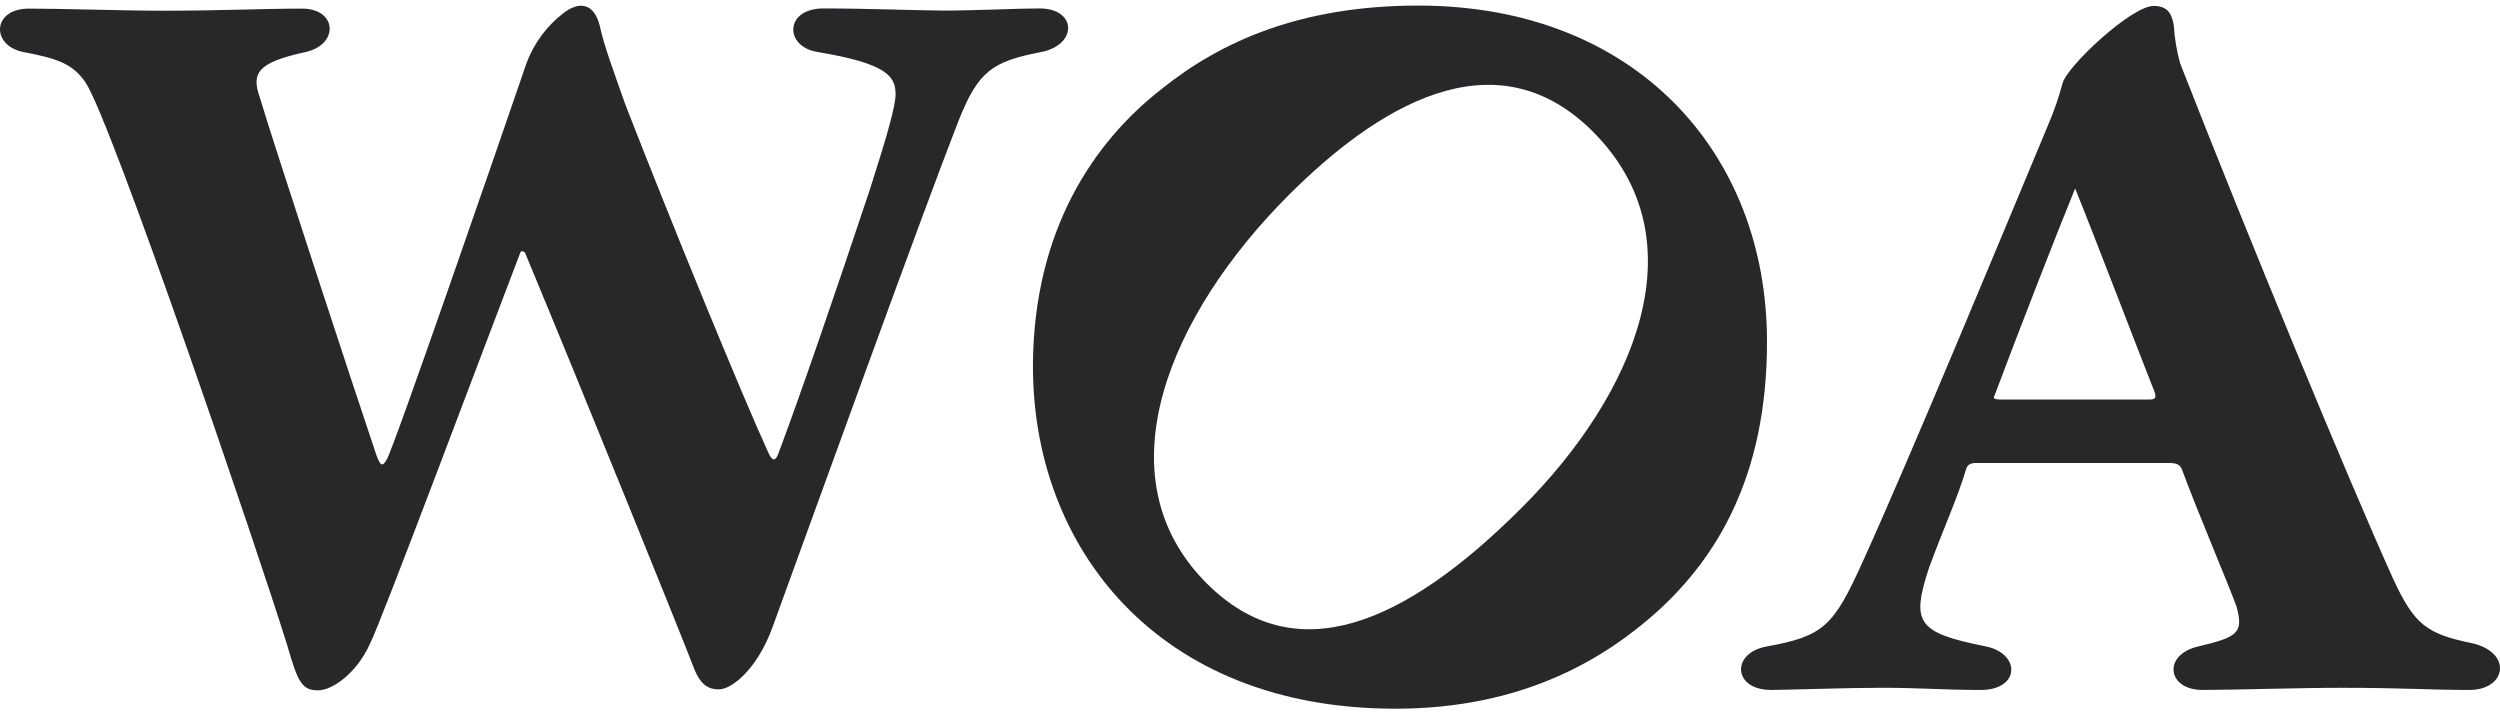 <svg xmlns="http://www.w3.org/2000/svg" fill="none" viewBox="0 0 56 16" height="16" width="56">
<g clip-path="url(#clip0_10753_42841)" id="logo icon BLACK 1">
<g id="Layer 2">
<g id="ICON">
<g id="BLACK">
<path fill="#28272A" d="M11.657 5.653C10.899 7.625 8.526 13.968 8.288 14.418C8.004 15.059 7.458 15.463 7.126 15.463C6.769 15.463 6.675 15.297 6.437 14.465C5.821 12.47 2.474 2.636 1.906 1.832C1.62 1.428 1.288 1.31 0.529 1.167C-0.206 1.025 -0.183 0.193 0.648 0.193C1.455 0.193 2.735 0.24 3.661 0.24C4.943 0.24 5.868 0.193 6.769 0.193C7.553 0.193 7.6 1 6.84 1.167C5.749 1.405 5.631 1.642 5.821 2.188C6.133 3.233 7.98 8.862 8.431 10.194C8.526 10.454 8.574 10.454 8.665 10.288C8.807 10.075 11.132 3.348 11.797 1.405C11.964 0.963 12.252 0.576 12.627 0.289C12.939 0.05 13.292 0.028 13.434 0.573C13.529 1.025 13.746 1.594 14.004 2.332C15.027 4.964 16.593 8.788 17.212 10.142C17.308 10.355 17.38 10.332 17.451 10.118C17.949 8.787 18.708 6.579 19.491 4.227C19.871 3.039 20.061 2.374 20.061 2.113C20.061 1.709 19.871 1.424 18.305 1.163C17.569 1.044 17.569 0.189 18.447 0.189C19.444 0.189 20.655 0.237 21.152 0.237C21.817 0.237 22.788 0.189 23.287 0.189C24.118 0.189 24.144 0.996 23.335 1.163C22.22 1.377 21.912 1.59 21.461 2.731C20.584 4.988 18.399 11.044 17.308 14.039C16.976 14.965 16.406 15.442 16.099 15.442C15.813 15.442 15.671 15.275 15.553 14.991C15.341 14.42 13.015 8.674 11.758 5.655C11.728 5.631 11.681 5.606 11.657 5.653Z" id="Vector"></path>
<path fill="#28272A" d="M39.581 7.655C39.581 10.72 38.418 12.502 37.161 13.665C35.951 14.757 34.123 15.875 31.253 15.875C25.913 15.875 23.113 12.24 23.138 8.155C23.16 5.163 24.489 3.19 26.008 2.003C27.361 0.911 29.164 0.125 31.772 0.125C36.615 0.125 39.581 3.404 39.581 7.655ZM35.686 2.953C33.454 0.718 30.786 2.449 28.856 4.381C26.223 7.018 24.629 10.662 27.027 13.064C29.007 15.045 31.457 14.005 34.092 11.368C36.625 8.832 38.1 5.371 35.685 2.953H35.686Z" id="Vector_2"></path>
<path fill="#28272A" d="M45.89 2.77C46.015 2.477 46.119 2.175 46.201 1.867C46.295 1.488 47.743 0.133 48.242 0.133C48.526 0.133 48.645 0.275 48.692 0.562C48.71 0.852 48.758 1.139 48.835 1.419C50.377 5.361 52.608 10.754 53.604 12.961C54.079 13.983 54.34 14.197 55.384 14.41C56.285 14.623 56.143 15.455 55.313 15.455C54.456 15.455 53.841 15.407 52.466 15.407C51.421 15.407 50.045 15.455 49.333 15.455C48.549 15.455 48.431 14.671 49.239 14.481C50.139 14.268 50.258 14.173 50.096 13.579C49.905 13.057 49.216 11.441 48.884 10.538C48.837 10.394 48.742 10.371 48.572 10.371H44.252C44.134 10.371 44.062 10.419 44.039 10.514C43.849 11.155 43.54 11.821 43.208 12.724C42.805 13.957 42.947 14.173 44.49 14.481C45.27 14.648 45.248 15.455 44.371 15.455C43.565 15.455 42.969 15.406 42.165 15.406C41.361 15.406 39.984 15.455 39.672 15.455C38.815 15.455 38.77 14.623 39.576 14.481C40.859 14.247 41.072 14.028 41.737 12.556C42.805 10.206 44.987 4.932 45.89 2.77ZM44.681 8.853C44.632 8.924 44.681 8.949 44.799 8.949H48.144C48.263 8.949 48.311 8.924 48.263 8.782C48.025 8.187 46.861 5.147 46.483 4.221C46.103 5.145 45.179 7.521 44.681 8.851V8.853Z" id="Vector_3"></path>
</g>
</g>
</g>
</g>
<defs>
<clipPath id="clip0_10753_42841">
<rect transform="translate(0 0.125)" fill="white" height="15.75" width="56"></rect>
</clipPath>
</defs>
</svg>
